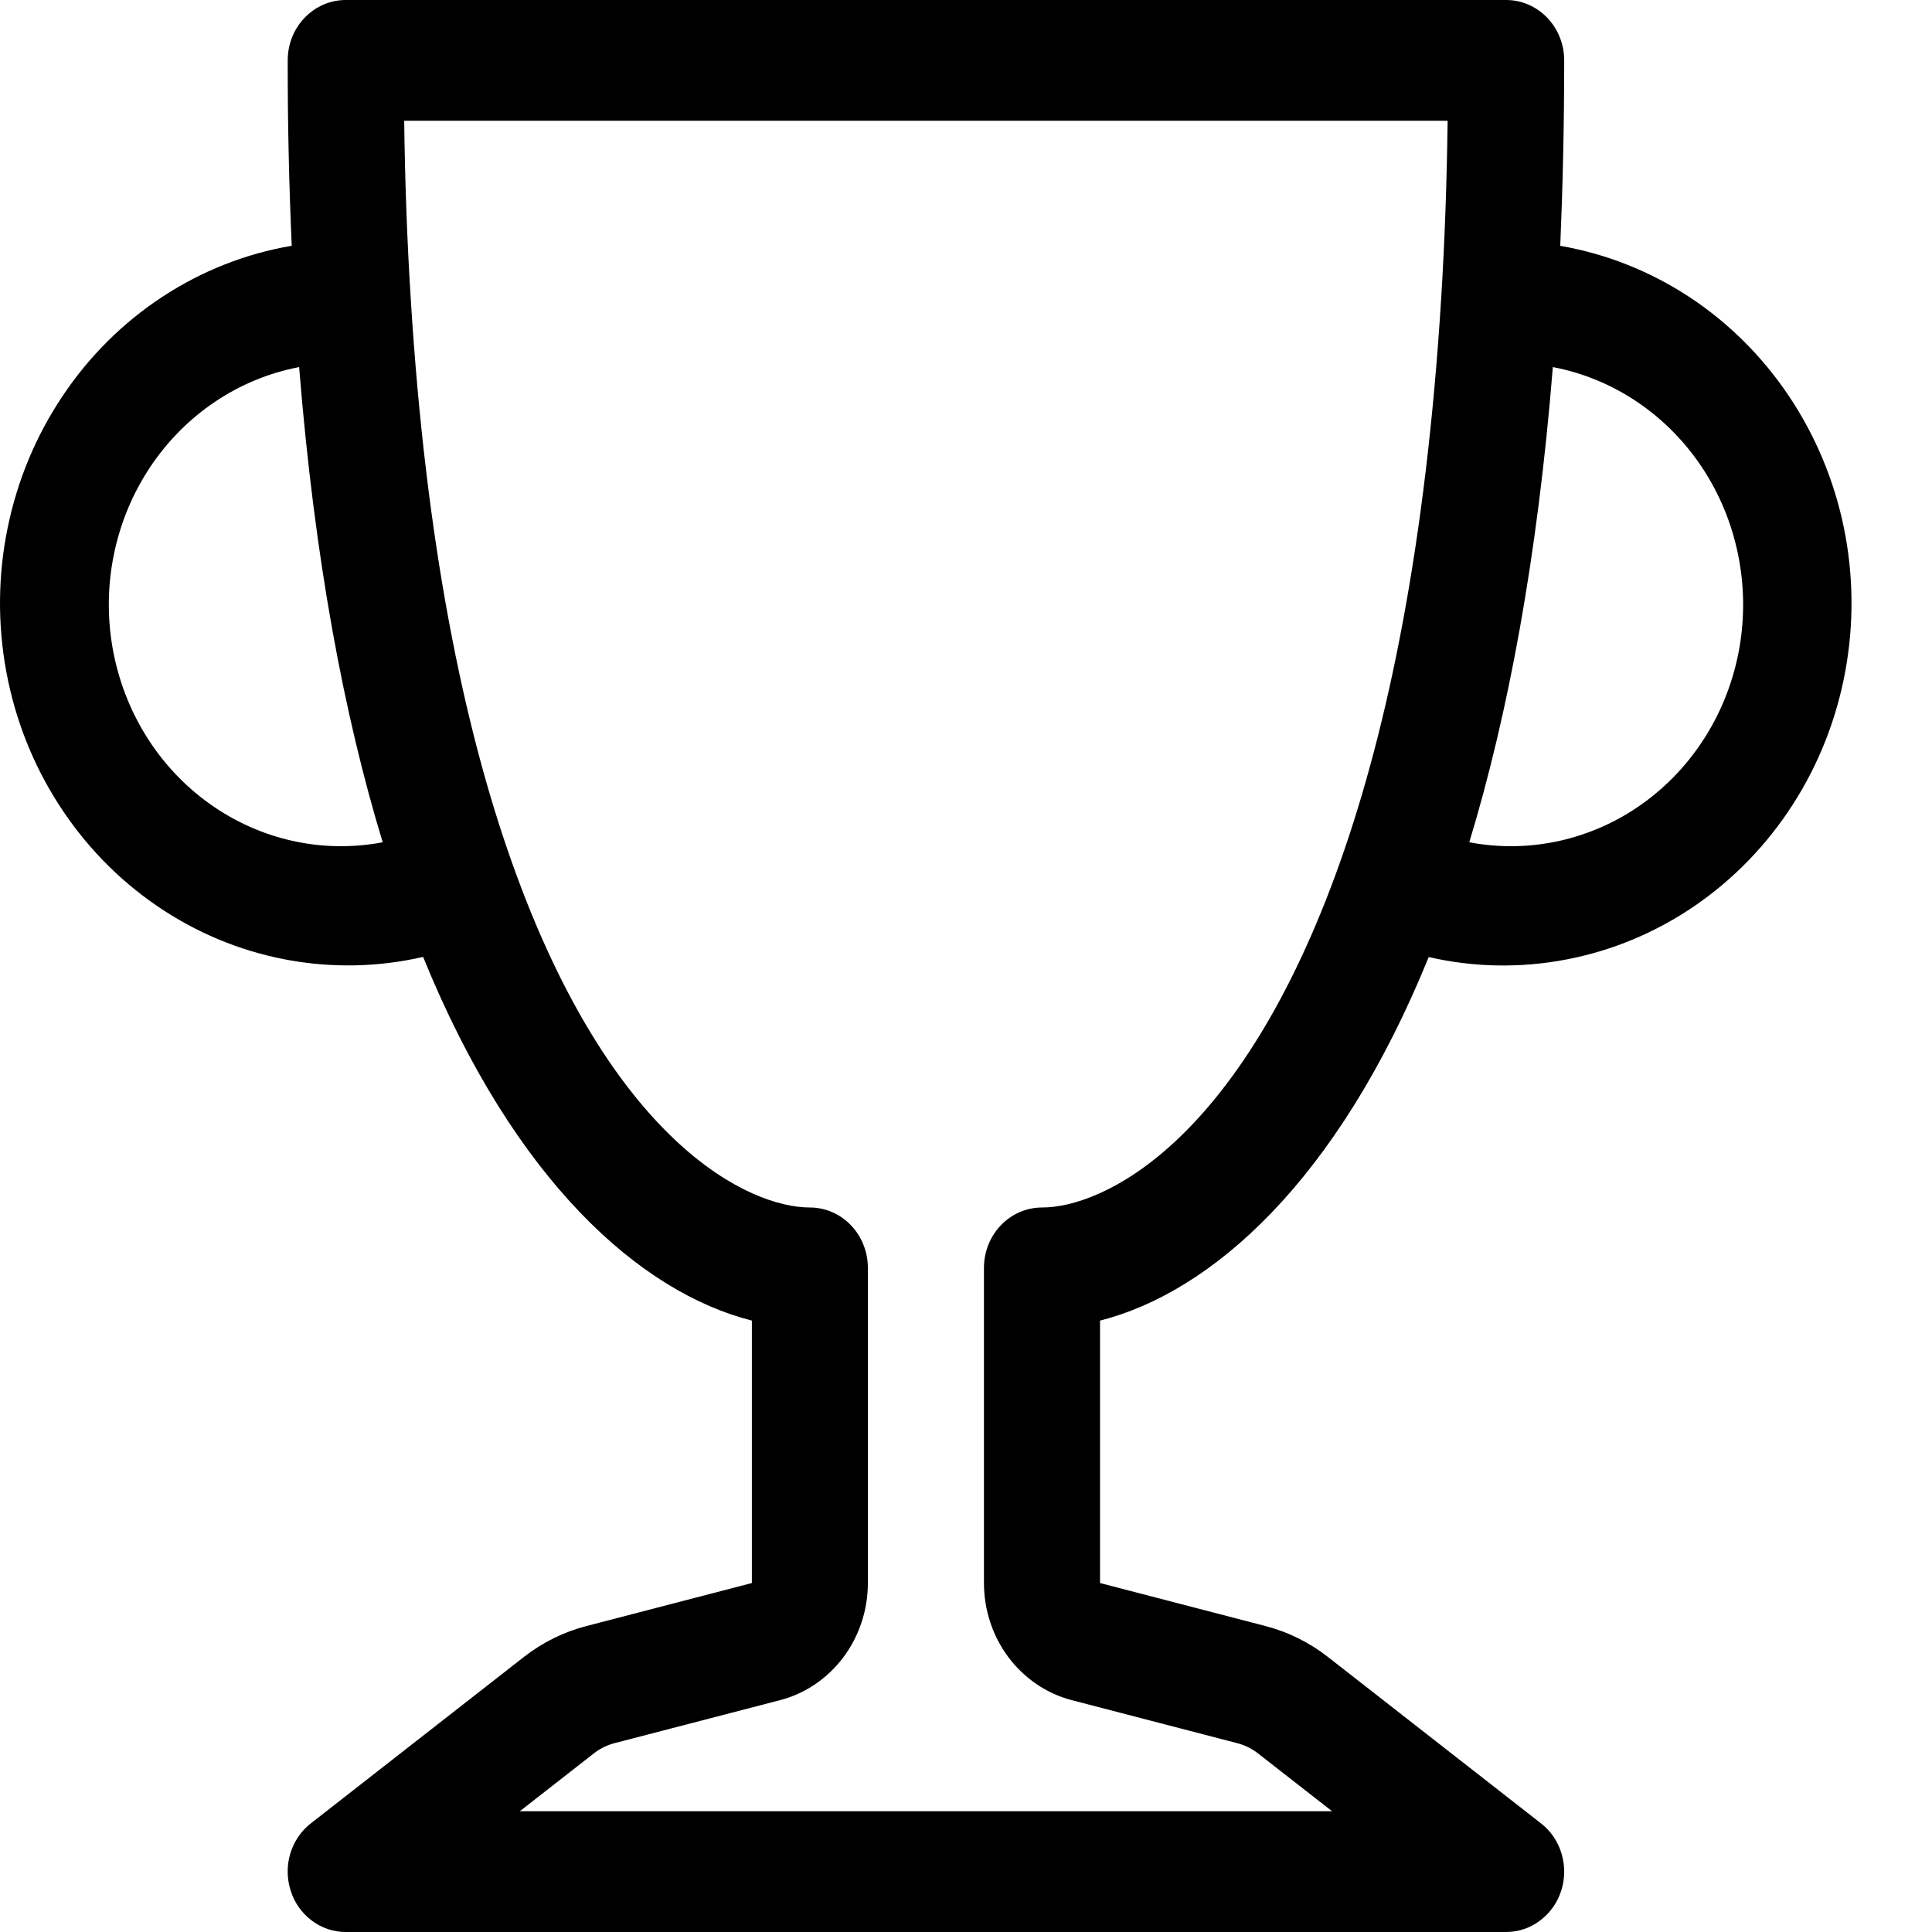 <svg width="24" height="24" viewBox="0 0 24 24" fill="none" xmlns="http://www.w3.org/2000/svg">
<path
        d="M3.574 0.75C3.574 0.551 3.649 0.36 3.785 0.22C3.92 0.079 4.103 0 4.294 0L18.71 0C18.901 0 19.084 0.079 19.22 0.22C19.355 0.36 19.431 0.551 19.431 0.75C19.431 1.557 19.413 2.325 19.382 3.054C19.951 3.152 20.496 3.368 20.985 3.689C21.473 4.01 21.894 4.429 22.224 4.922C22.554 5.415 22.786 5.972 22.906 6.559C23.026 7.147 23.031 7.754 22.922 8.344C22.813 8.934 22.592 9.495 22.271 9.994C21.95 10.494 21.536 10.921 21.054 11.252C20.572 11.582 20.031 11.809 19.463 11.918C18.895 12.028 18.312 12.018 17.748 11.889C16.61 14.687 15.041 16.055 13.665 16.405V19.665L15.719 20.199C15.998 20.271 16.262 20.401 16.493 20.581L19.142 22.65C19.264 22.744 19.353 22.876 19.398 23.026C19.443 23.177 19.442 23.338 19.394 23.487C19.346 23.637 19.254 23.766 19.131 23.858C19.009 23.951 18.861 24 18.71 24H4.294C4.143 24 3.996 23.951 3.873 23.858C3.75 23.766 3.658 23.637 3.611 23.487C3.563 23.338 3.561 23.177 3.606 23.026C3.651 22.876 3.741 22.744 3.862 22.65L6.511 20.581C6.742 20.401 7.006 20.271 7.286 20.199L9.34 19.665V16.405C7.963 16.055 6.395 14.687 5.256 11.887C4.692 12.017 4.108 12.027 3.54 11.918C2.972 11.809 2.43 11.583 1.948 11.252C1.465 10.922 1.051 10.494 0.73 9.994C0.408 9.494 0.187 8.933 0.078 8.342C-0.031 7.752 -0.026 7.145 0.095 6.557C0.215 5.969 0.447 5.412 0.778 4.919C1.108 4.425 1.53 4.006 2.019 3.686C2.508 3.365 3.054 3.15 3.624 3.053C3.59 2.286 3.573 1.518 3.574 0.75ZM3.716 4.56C2.964 4.703 2.297 5.152 1.863 5.806C1.428 6.461 1.261 7.269 1.399 8.051C1.537 8.834 1.967 9.528 2.597 9.98C3.226 10.432 4.002 10.606 4.754 10.463C4.274 8.887 3.907 6.944 3.716 4.56ZM18.252 10.463C19.004 10.606 19.78 10.432 20.409 9.98C21.038 9.528 21.469 8.834 21.607 8.051C21.744 7.269 21.578 6.461 21.143 5.806C20.709 5.152 20.042 4.703 19.29 4.56C19.098 6.945 18.73 8.887 18.252 10.463ZM5.021 1.5C5.031 2.276 5.058 3.009 5.102 3.704C5.289 6.745 5.76 9.023 6.356 10.704C7.601 14.22 9.317 15 10.061 15C10.252 15 10.435 15.079 10.57 15.22C10.705 15.36 10.781 15.551 10.781 15.75V19.665C10.781 19.999 10.674 20.324 10.476 20.588C10.278 20.851 10.002 21.039 9.69 21.12L7.634 21.654C7.541 21.678 7.453 21.721 7.376 21.782L6.457 22.5H16.548L15.628 21.782C15.55 21.721 15.462 21.678 15.368 21.654L13.314 21.12C13.002 21.039 12.726 20.851 12.528 20.588C12.33 20.324 12.223 19.999 12.223 19.665V15.75C12.223 15.551 12.299 15.36 12.434 15.22C12.569 15.079 12.753 15 12.944 15C13.688 15 15.403 14.22 16.649 10.704C17.244 9.024 17.715 6.744 17.903 3.704C17.946 3.009 17.973 2.276 17.983 1.5H5.021Z" fill="currentColor"/>
</svg>

